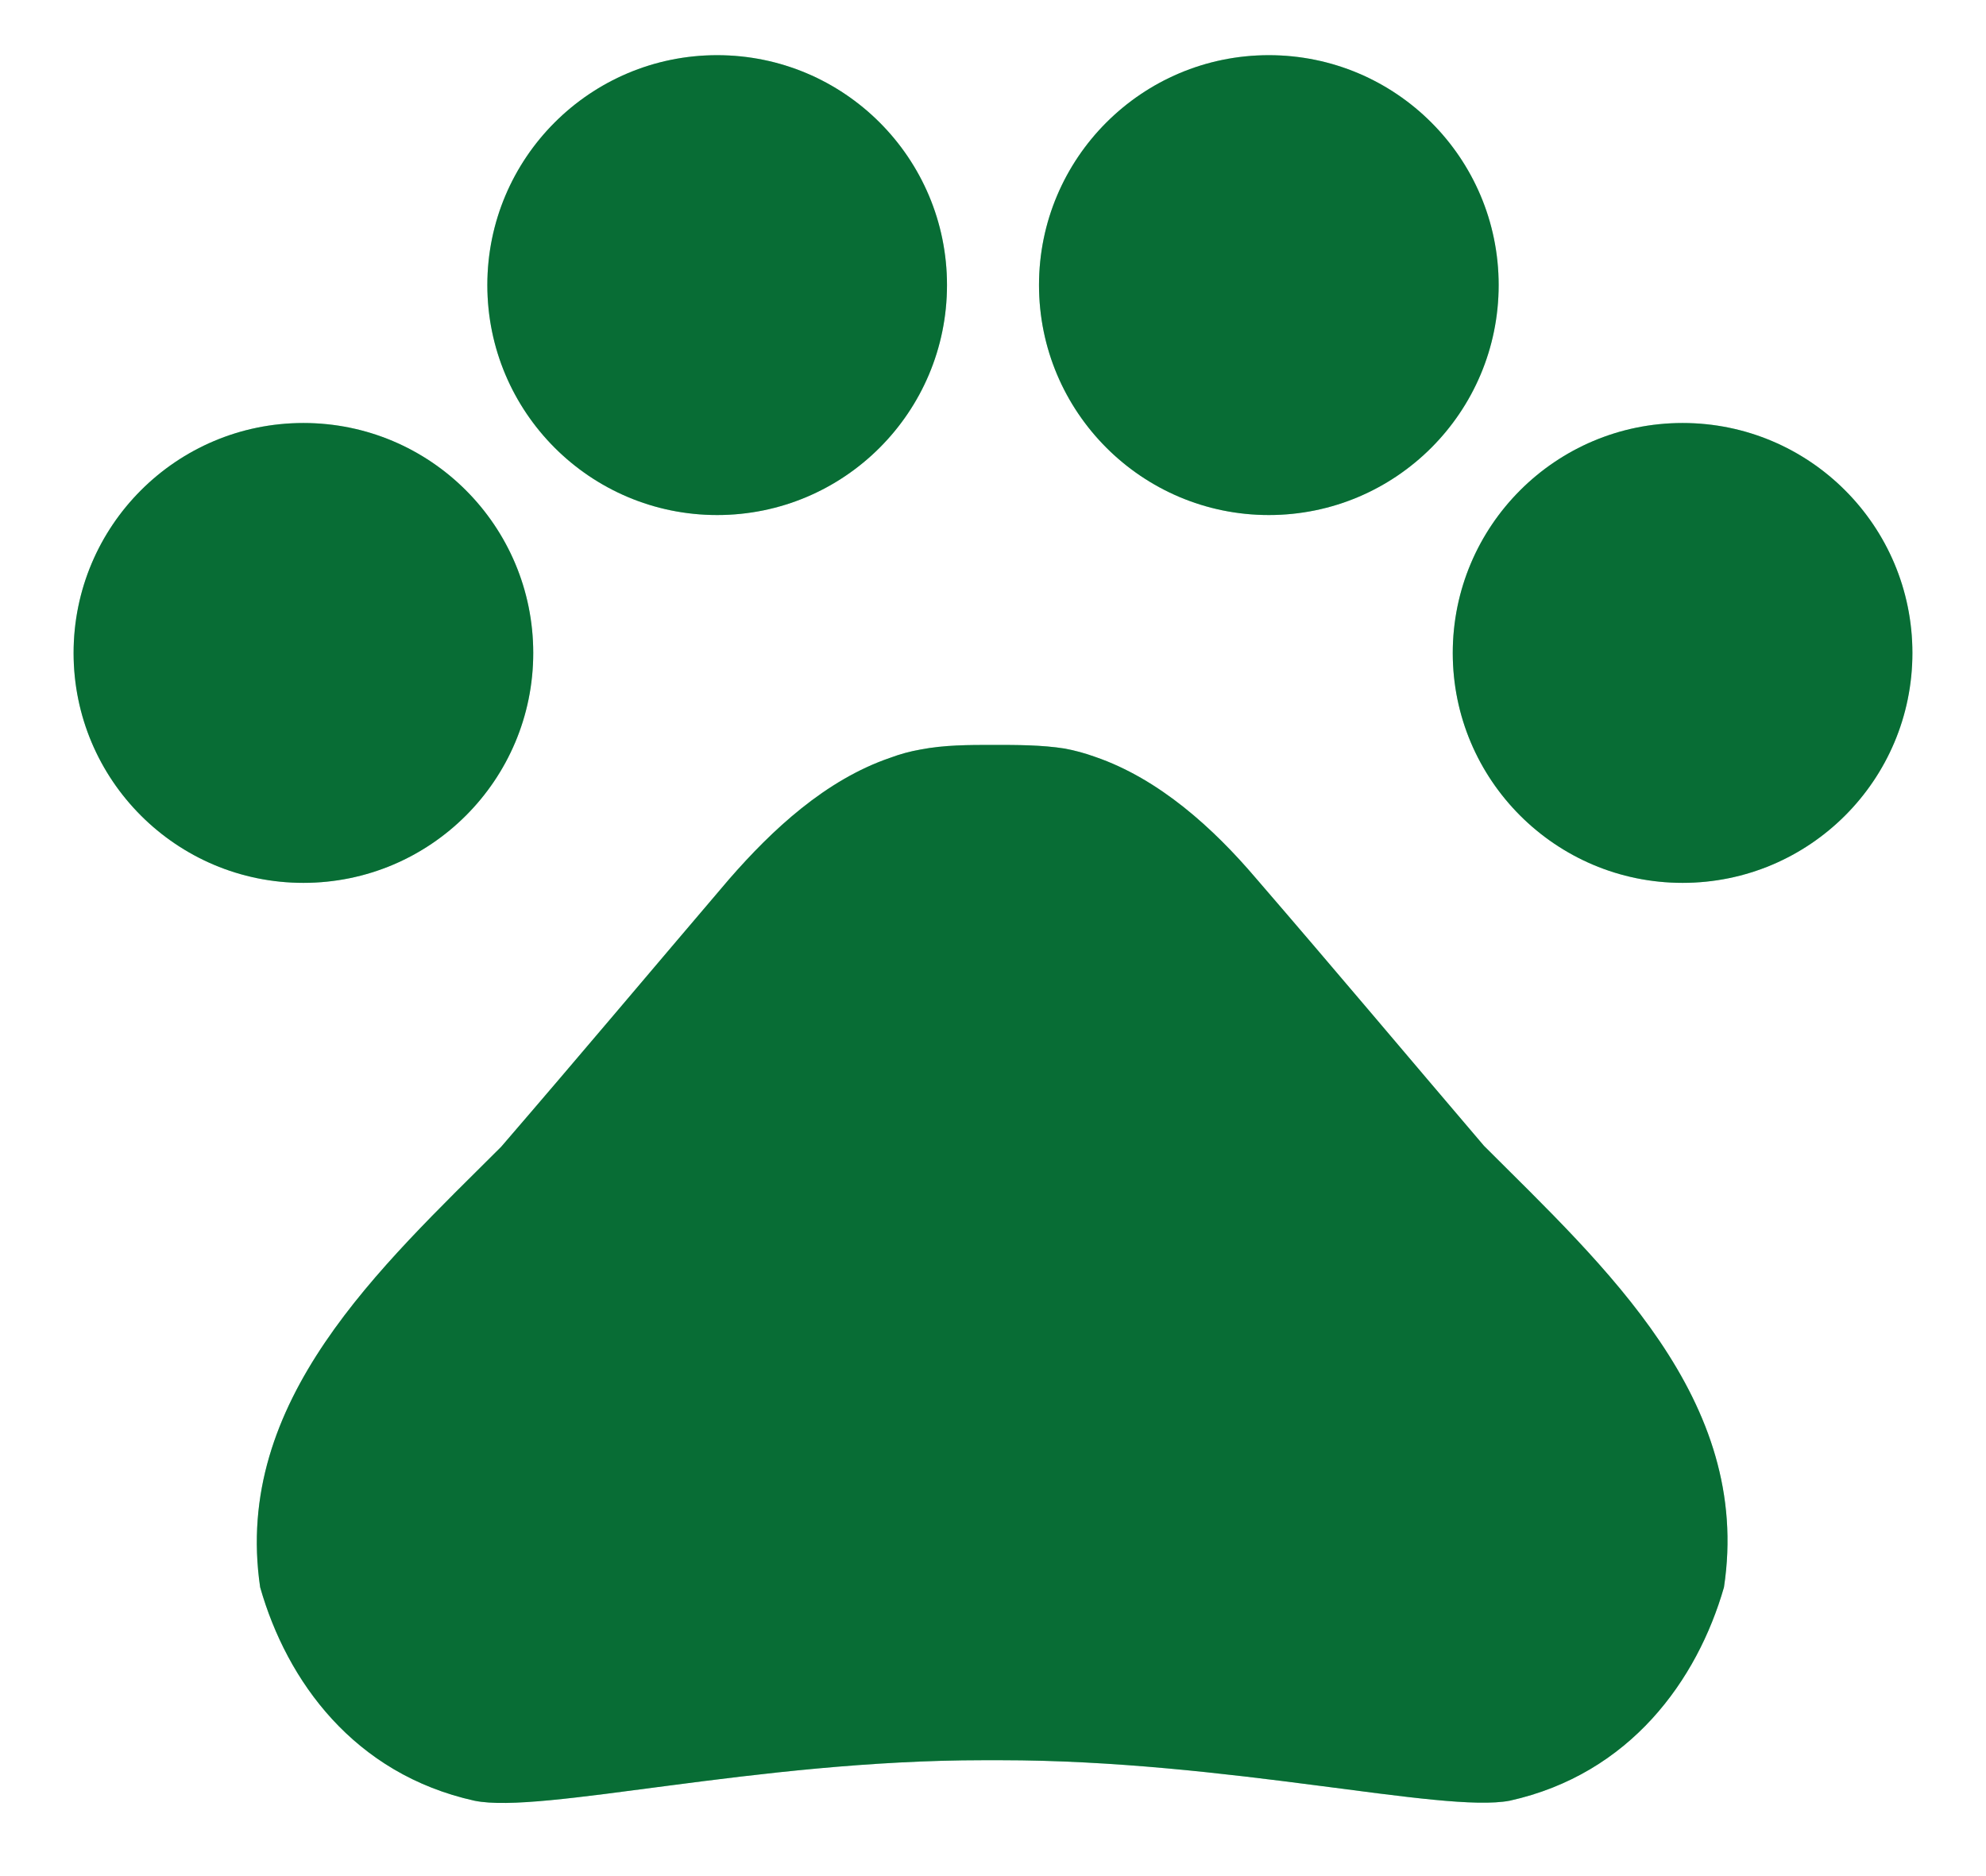 <svg viewBox="0 0 18 17" fill="none" xmlns="http://www.w3.org/2000/svg">
<path d="M2.75 8C3.901 8 4.833 7.067 4.833 5.917C4.833 4.766 3.901 3.833 2.75 3.833C1.599 3.833 0.667 4.766 0.667 5.917C0.667 7.067 1.599 8 2.75 8Z" fill="#0DB659"/>
<path d="M2.75 8C3.901 8 4.833 7.067 4.833 5.917C4.833 4.766 3.901 3.833 2.75 3.833C1.599 3.833 0.667 4.766 0.667 5.917C0.667 7.067 1.599 8 2.75 8Z" fill="black" fill-opacity="0.4"/>
<path d="M6.5 4.667C7.651 4.667 8.583 3.734 8.583 2.583C8.583 1.433 7.651 0.5 6.5 0.5C5.349 0.5 4.417 1.433 4.417 2.583C4.417 3.734 5.349 4.667 6.5 4.667Z" fill="#0DB659"/>
<path d="M6.5 4.667C7.651 4.667 8.583 3.734 8.583 2.583C8.583 1.433 7.651 0.5 6.5 0.5C5.349 0.5 4.417 1.433 4.417 2.583C4.417 3.734 5.349 4.667 6.5 4.667Z" fill="black" fill-opacity="0.4"/>
<path d="M11.5 4.667C12.651 4.667 13.583 3.734 13.583 2.583C13.583 1.433 12.651 0.5 11.5 0.5C10.35 0.5 9.417 1.433 9.417 2.583C9.417 3.734 10.35 4.667 11.5 4.667Z" fill="#0DB659"/>
<path d="M11.5 4.667C12.651 4.667 13.583 3.734 13.583 2.583C13.583 1.433 12.651 0.5 11.5 0.5C10.35 0.5 9.417 1.433 9.417 2.583C9.417 3.734 10.35 4.667 11.5 4.667Z" fill="black" fill-opacity="0.4"/>
<path d="M15.25 8C16.401 8 17.333 7.067 17.333 5.917C17.333 4.766 16.401 3.833 15.25 3.833C14.1 3.833 13.167 4.766 13.167 5.917C13.167 7.067 14.1 8 15.25 8Z" fill="#0DB659"/>
<path d="M15.25 8C16.401 8 17.333 7.067 17.333 5.917C17.333 4.766 16.401 3.833 15.25 3.833C14.1 3.833 13.167 4.766 13.167 5.917C13.167 7.067 14.1 8 15.25 8Z" fill="black" fill-opacity="0.4"/>
<path d="M13.45 10.383C12.725 9.533 12.117 8.808 11.383 7.958C11 7.508 10.508 7.058 9.925 6.858C9.833 6.825 9.742 6.8 9.65 6.783C9.442 6.75 9.217 6.75 9 6.75C8.783 6.75 8.558 6.75 8.342 6.792C8.25 6.808 8.158 6.833 8.067 6.867C7.483 7.067 7 7.517 6.608 7.967C5.883 8.817 5.275 9.542 4.542 10.392C3.45 11.483 2.108 12.692 2.358 14.383C2.6 15.233 3.208 16.075 4.3 16.317C4.908 16.442 6.85 15.95 8.917 15.95H9.067C11.133 15.95 13.075 16.433 13.683 16.317C14.775 16.075 15.383 15.225 15.625 14.383C15.883 12.683 14.542 11.475 13.45 10.383Z" fill="#0DB659"/>
<path d="M13.45 10.383C12.725 9.533 12.117 8.808 11.383 7.958C11 7.508 10.508 7.058 9.925 6.858C9.833 6.825 9.742 6.8 9.65 6.783C9.442 6.75 9.217 6.75 9 6.75C8.783 6.75 8.558 6.75 8.342 6.792C8.25 6.808 8.158 6.833 8.067 6.867C7.483 7.067 7 7.517 6.608 7.967C5.883 8.817 5.275 9.542 4.542 10.392C3.45 11.483 2.108 12.692 2.358 14.383C2.6 15.233 3.208 16.075 4.3 16.317C4.908 16.442 6.85 15.95 8.917 15.95H9.067C11.133 15.95 13.075 16.433 13.683 16.317C14.775 16.075 15.383 15.225 15.625 14.383C15.883 12.683 14.542 11.475 13.45 10.383Z" fill="black" fill-opacity="0.4"/>
</svg>
